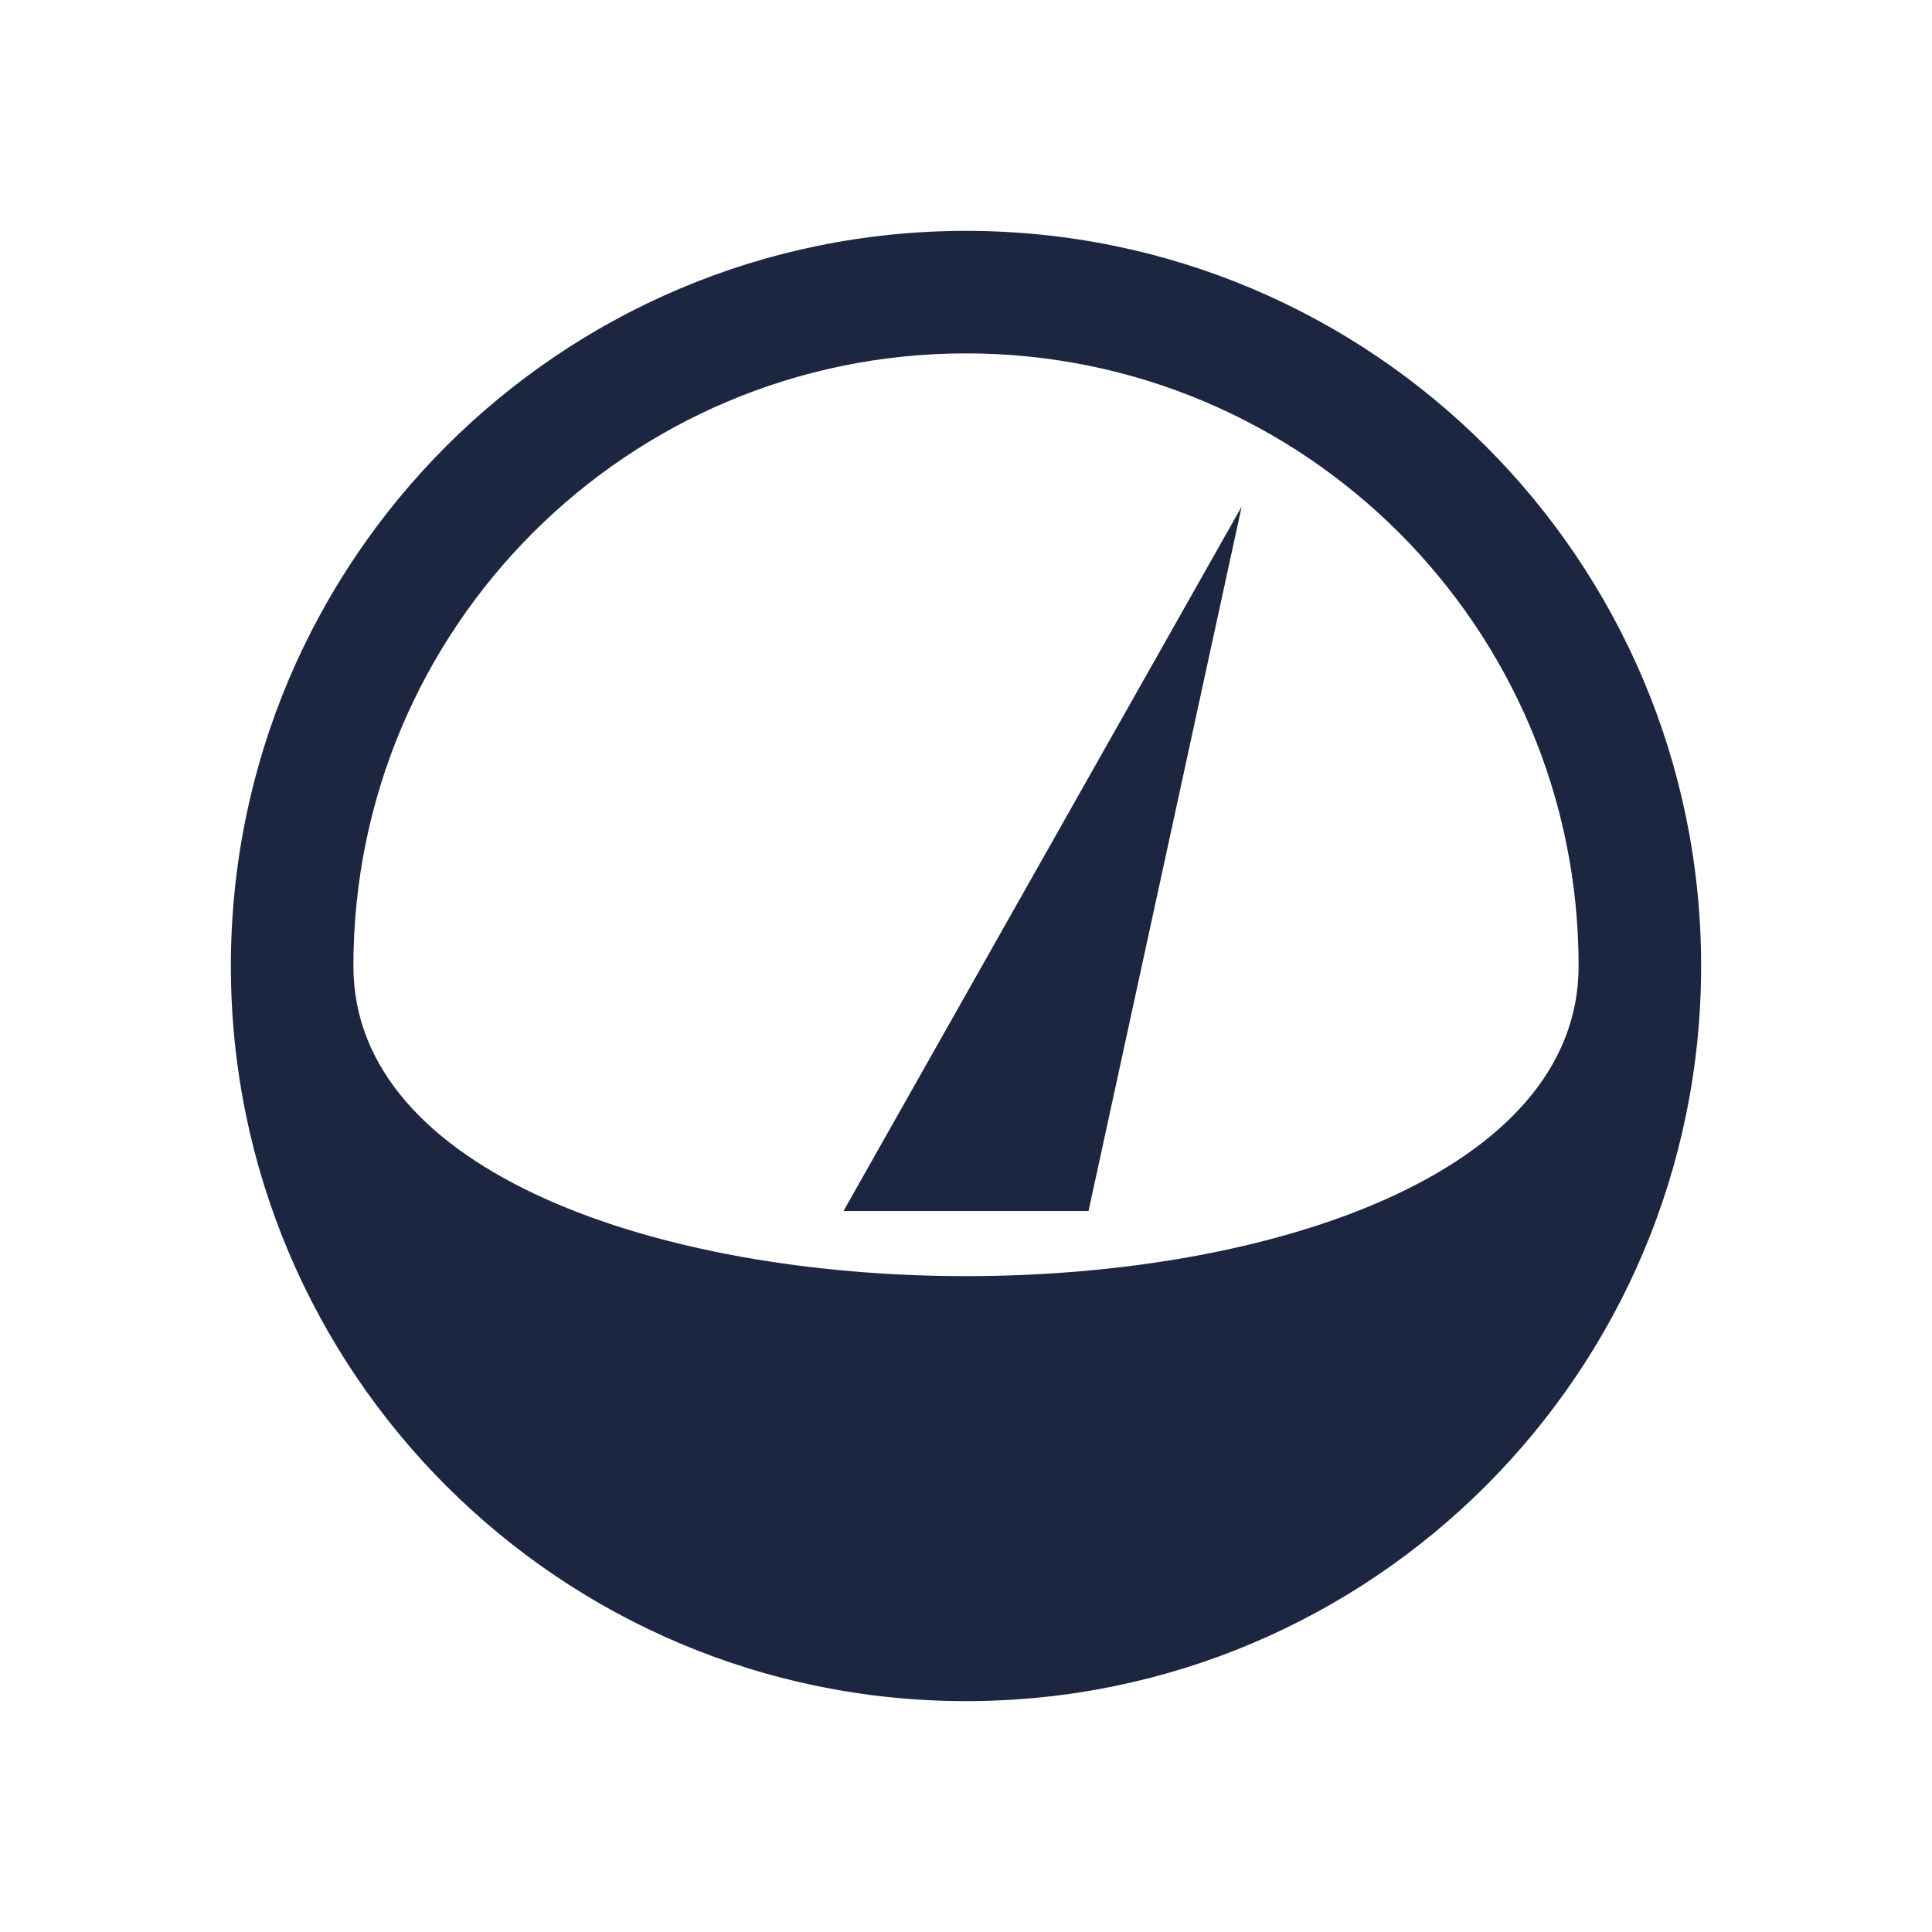 <?xml version="1.0" encoding="utf-8"?>
<!-- Generator: Adobe Illustrator 17.0.0, SVG Export Plug-In . SVG Version: 6.00 Build 0)  -->
<!DOCTYPE svg PUBLIC "-//W3C//DTD SVG 1.1//EN" "http://www.w3.org/Graphics/SVG/1.1/DTD/svg11.dtd">
<svg version="1.1" id="Capa_1" xmlns="http://www.w3.org/2000/svg" xmlns:xlink="http://www.w3.org/1999/xlink" x="0px" y="0px"
	 width="1000px" height="1000px" viewBox="0 0 1000 1000" enable-background="new 0 0 1000 1000" xml:space="preserve">
<polygon display="none" fill-rule="evenodd" clip-rule="evenodd" fill="#FFFFFF" points="423.5,752 583.1,752 370.3,539.2 
	849.1,539.2 849.1,432.8 370.3,432.8 583.1,220 423.5,220 157.5,486 "/>
<path fill-rule="evenodd" clip-rule="evenodd" fill="#1D2641" d="M500,119.5c-210.144,0-380.5,170.369-380.5,380.5
	c0,210.16,170.356,380.5,380.5,380.5c210.144,0,380.5-170.34,380.5-380.5C880.5,289.869,710.144,119.5,500,119.5z M182.917,500
	c0-175.109,141.961-317.083,317.083-317.083c175.122,0,317.083,141.974,317.083,317.083
	C817.083,714.031,182.917,714.031,182.917,500z M563.417,626.833l79.271-364.646L436.583,626.833H563.417z"/>
</svg>
